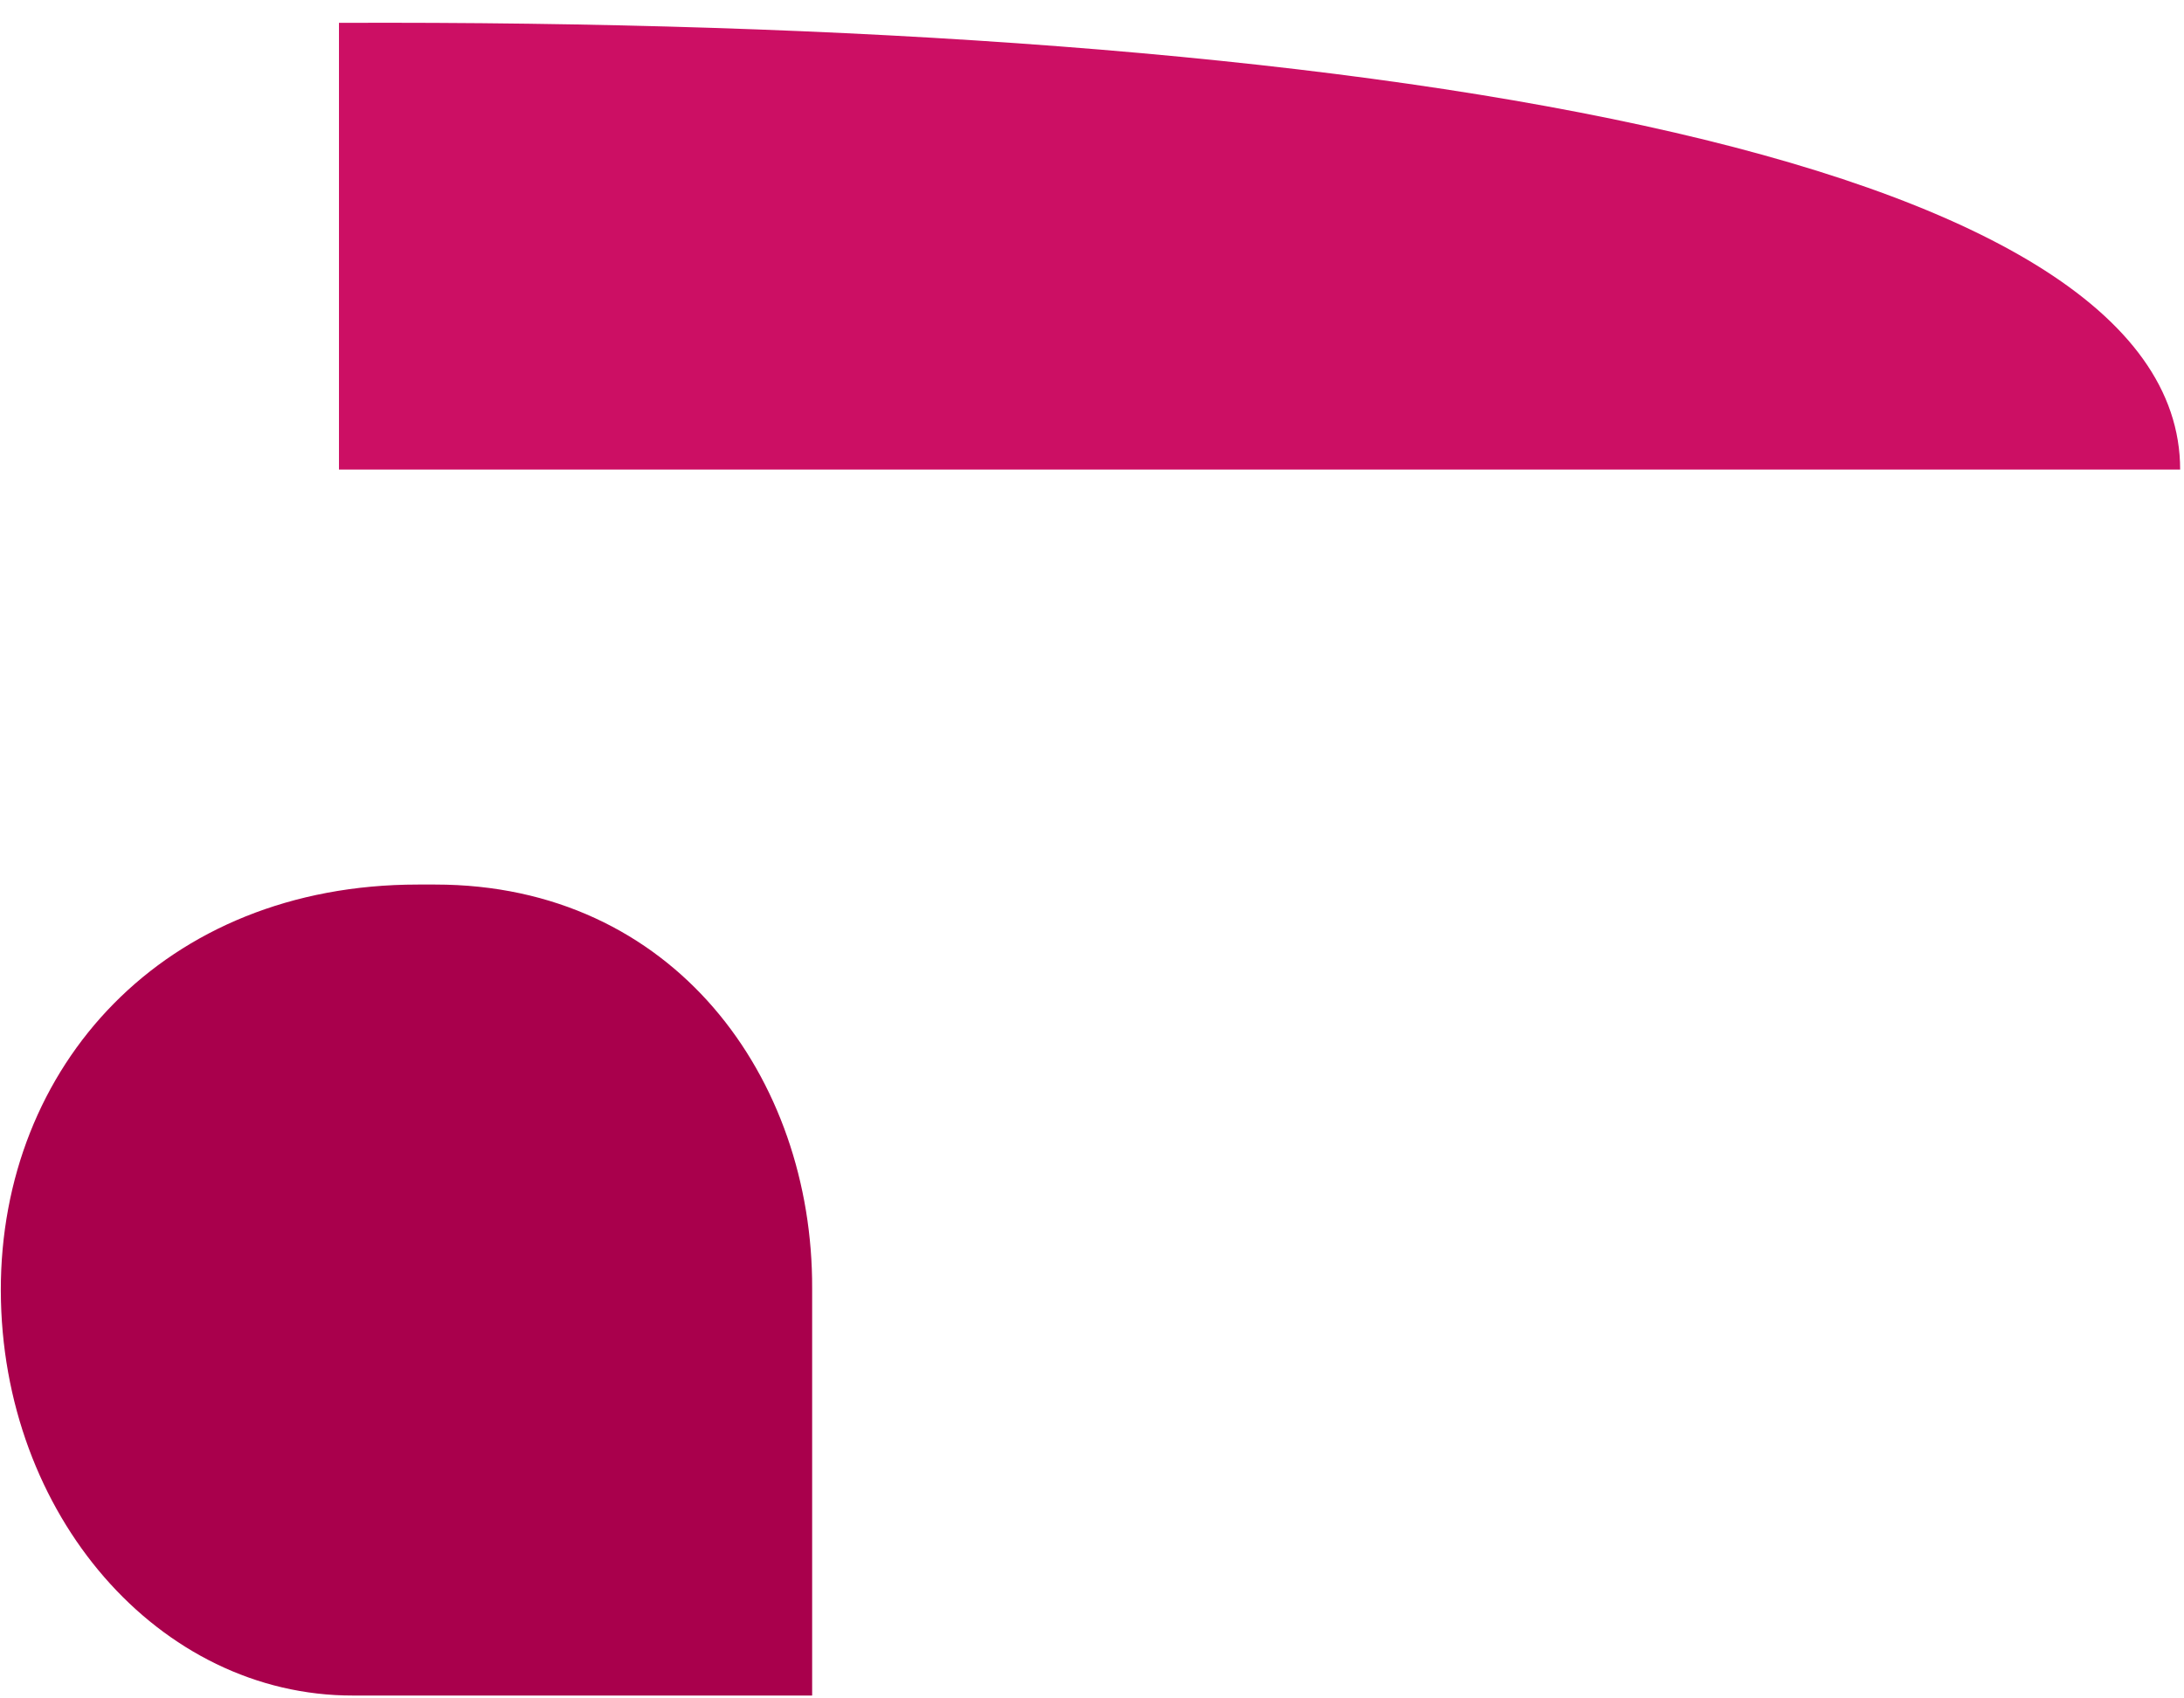 <svg width="567" height="441" viewBox="0 0 567 441" fill="none" xmlns="http://www.w3.org/2000/svg">
<path d="M210.845 334.565C211.06 280 175 229.68 113 229.68L108.5 229.68C42.5 229.68 0.096 276.937 0.214 335.102C0.333 393.268 41.248 440.363 91.687 440.26L210.845 440.26L210.845 334.565Z" fill="#A9004C"/>
<path d="M88.001 121.925L566 121.925C566 39.5 354.073 4.897 88.001 5.934L88.001 121.925Z" fill="#CC0F64"/>
</svg>
